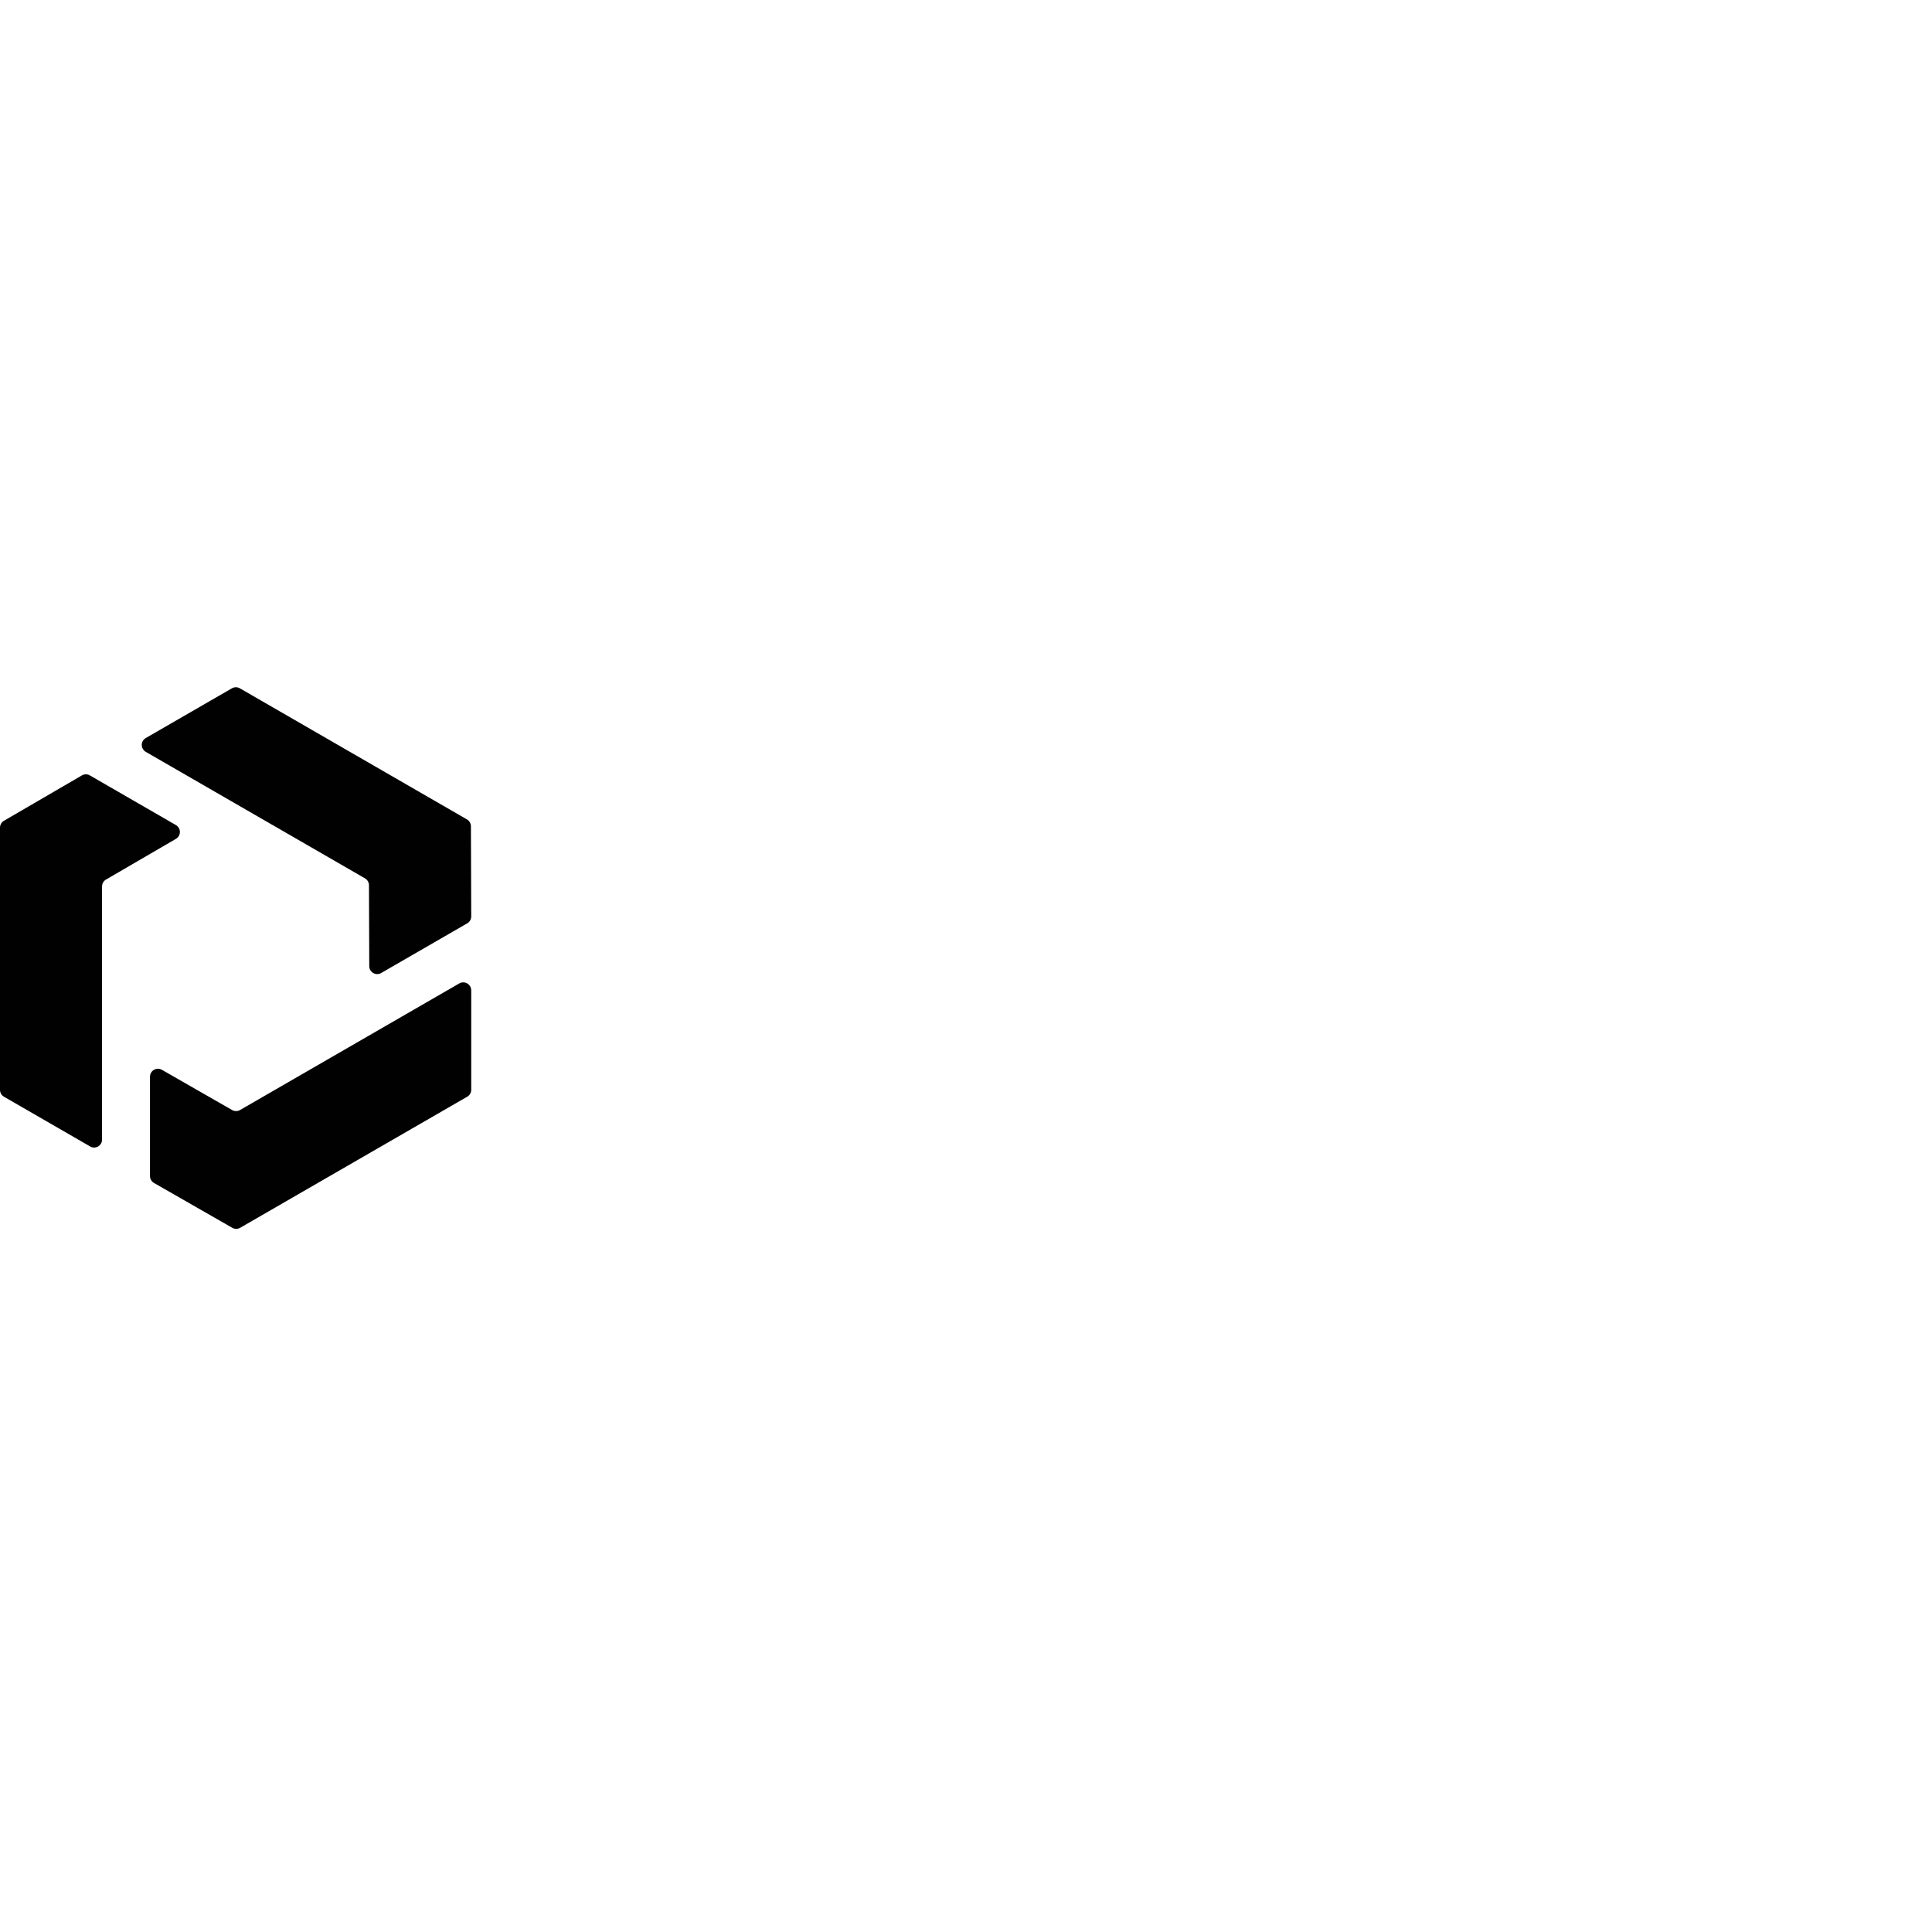 <svg width="20" height="20" viewBox="0 0 86 25" fill="none" xmlns="http://www.w3.org/2000/svg">
<g clip-path="url(#clip0_123_50)">
<path d="M6.488 2.353L10.323 0.139C10.433 0.076 10.568 0.076 10.677 0.139L20.784 5.974C20.894 6.037 20.961 6.154 20.962 6.28L20.976 10.293C20.976 10.42 20.908 10.538 20.798 10.601L16.968 12.812C16.733 12.949 16.438 12.778 16.437 12.507L16.424 8.905C16.424 8.779 16.356 8.662 16.247 8.599L6.488 2.967C6.252 2.83 6.252 2.49 6.488 2.353Z" fill="#010101"/>
<path d="M4.011 20.532L0.177 18.319C0.067 18.256 0 18.139 0 18.012V6.341C0 6.215 0.067 6.099 0.176 6.035L3.646 4.016C3.756 3.951 3.892 3.951 4.001 4.016L7.831 6.227C8.066 6.364 8.067 6.703 7.832 6.84L4.719 8.652C4.61 8.715 4.543 8.831 4.543 8.958V20.227C4.543 20.5 4.248 20.67 4.011 20.533V20.532Z" fill="#010101"/>
<path d="M20.976 13.584V18.011C20.976 18.138 20.908 18.255 20.798 18.318L10.691 24.153C10.582 24.216 10.447 24.216 10.338 24.153L6.855 22.158C6.745 22.095 6.677 21.977 6.677 21.85V17.428C6.677 17.156 6.971 16.986 7.207 17.121L10.332 18.911C10.441 18.974 10.575 18.973 10.685 18.911L20.443 13.276C20.679 13.14 20.974 13.31 20.974 13.583L20.976 13.584Z" fill="#010101"/>

</g>
<defs>
<clipPath id="clip0_123_50">
<rect width="85.571" height="24.201" fill="white"/>
</clipPath>
</defs>
</svg>
